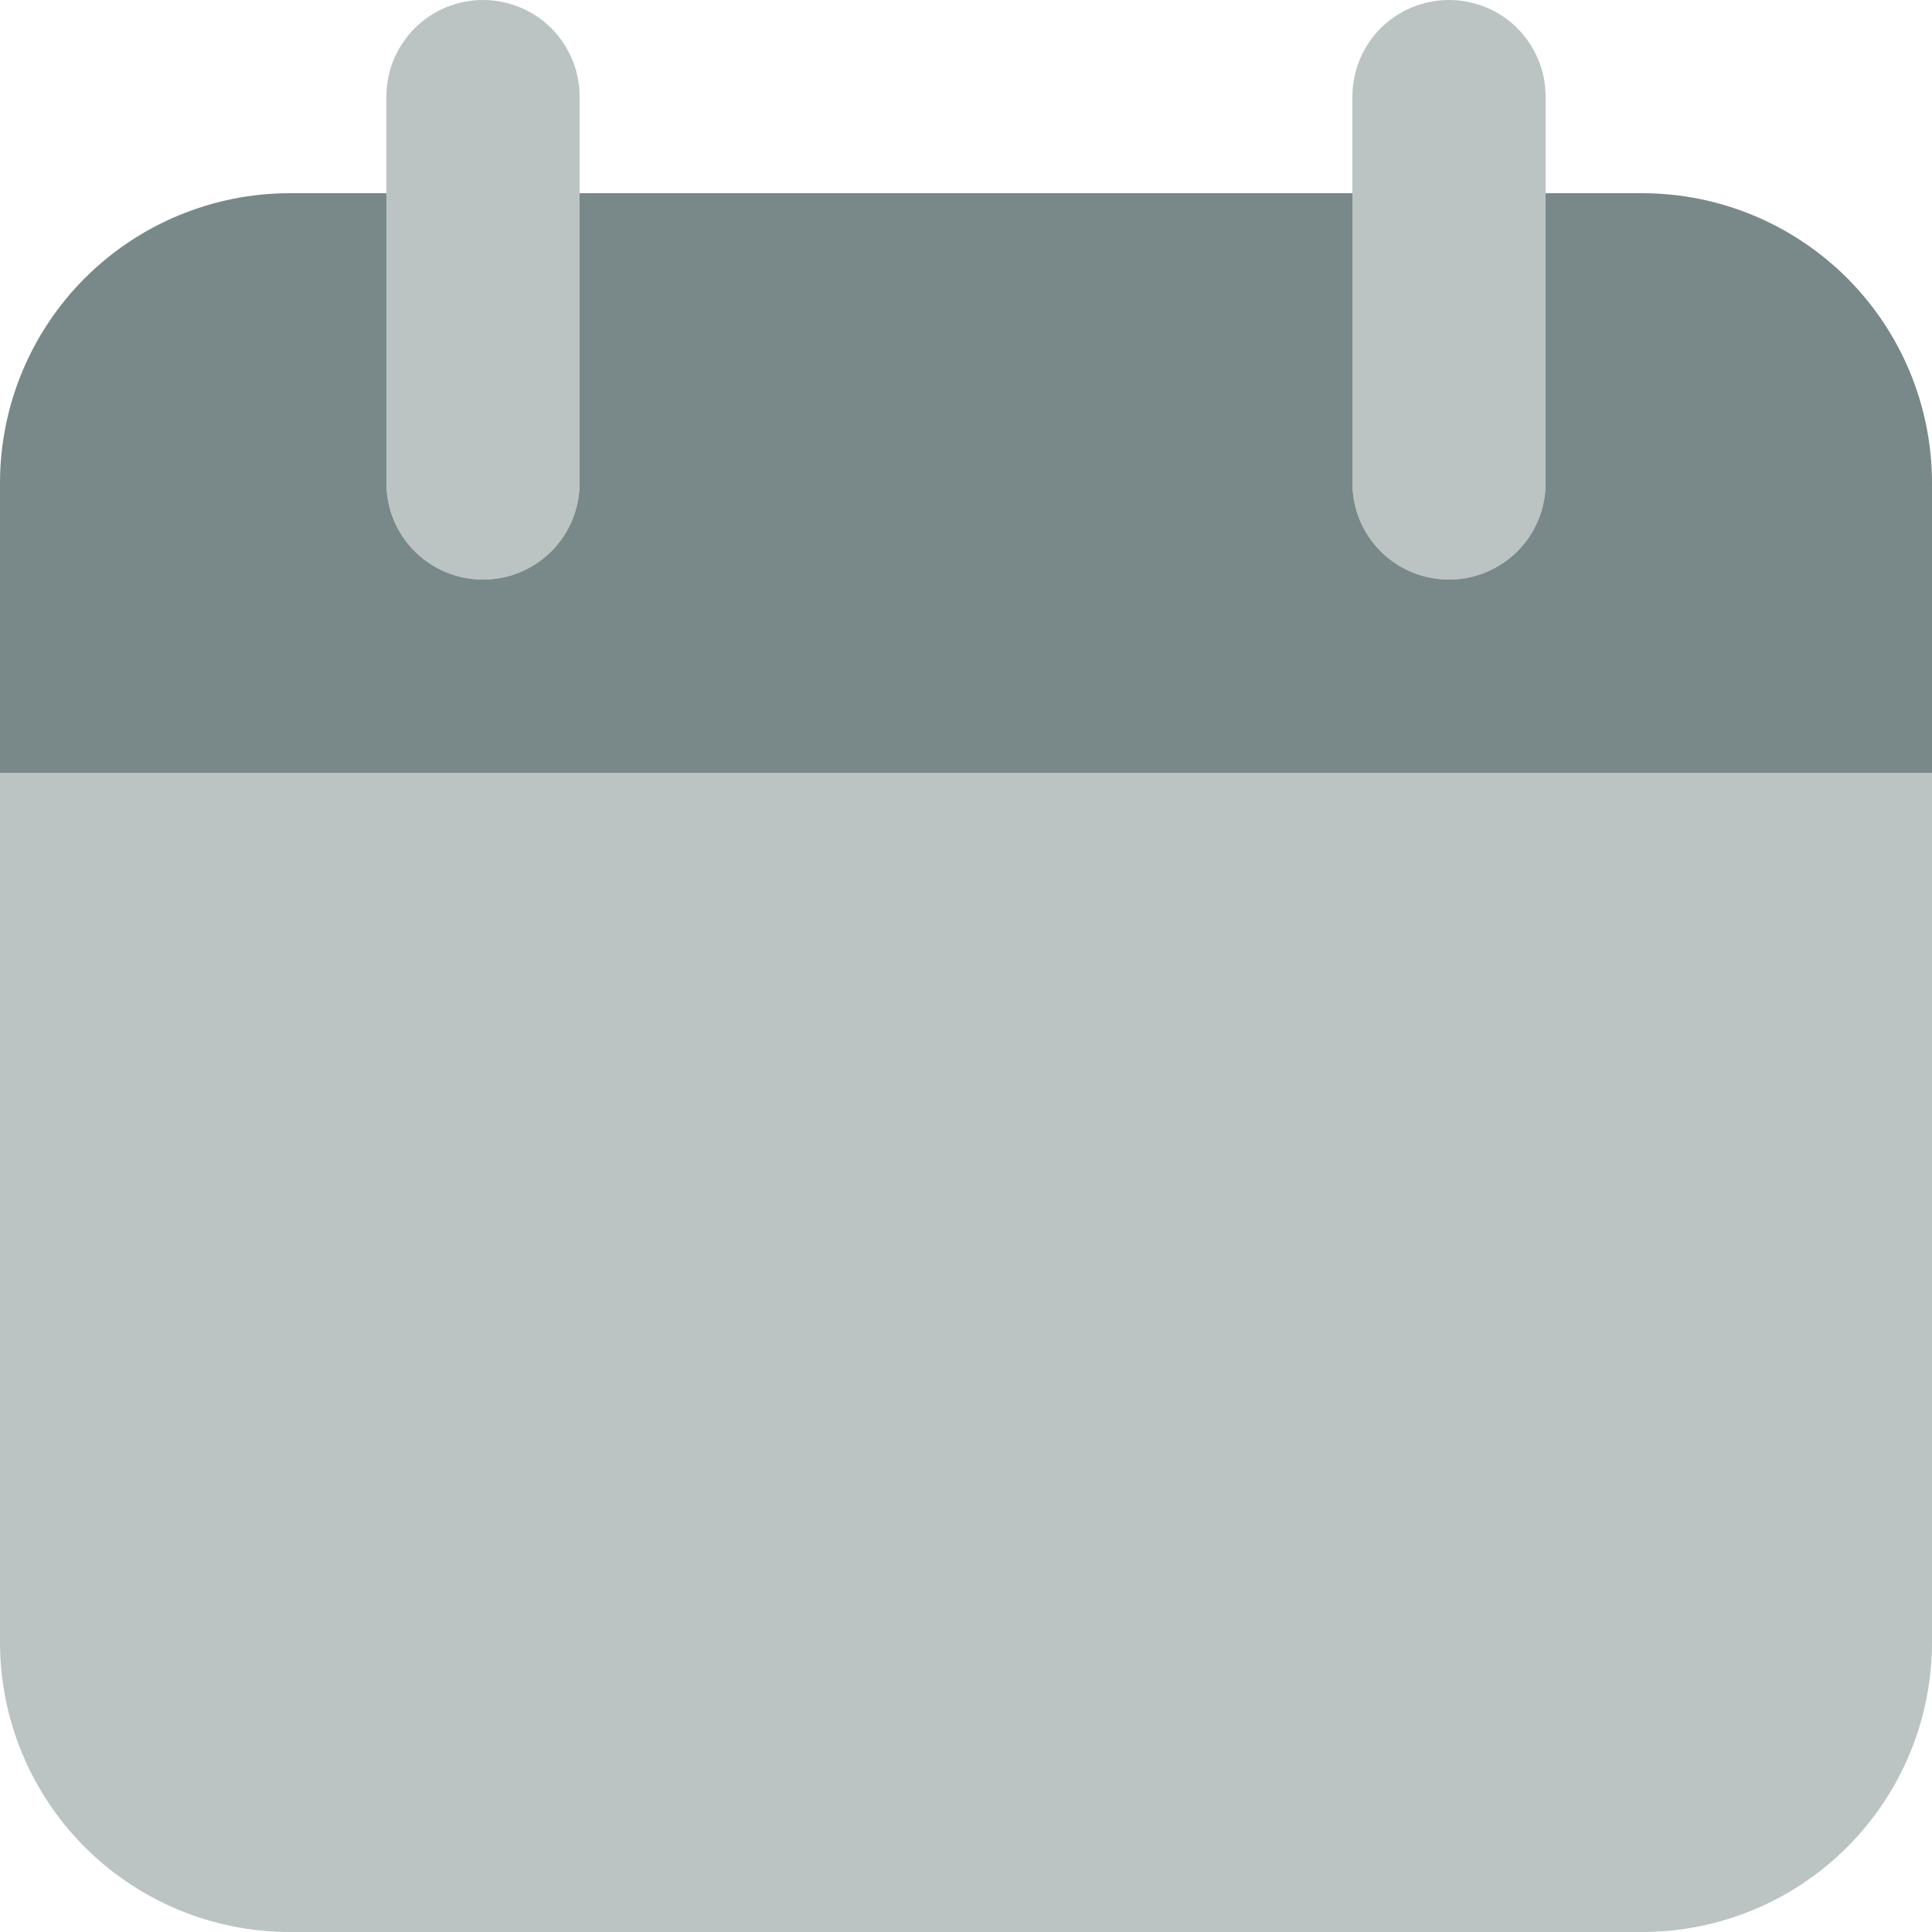 <svg width="24" height="24" viewBox="0 0 24 24" fill="none" xmlns="http://www.w3.org/2000/svg">
<path opacity="0.5" d="M24 9.6H0V20.4C0 21.355 0.379 22.27 1.054 22.946C1.73 23.621 2.645 24 3.6 24H20.4C21.355 24 22.27 23.621 22.946 22.946C23.621 22.27 24 21.355 24 20.4V9.6ZM6 7.2C5.682 7.2 5.377 7.074 5.151 6.849C4.926 6.623 4.8 6.318 4.8 6V1.2C4.8 0.882 4.926 0.577 5.151 0.351C5.377 0.126 5.682 0 6 0C6.318 0 6.623 0.126 6.849 0.351C7.074 0.577 7.2 0.882 7.2 1.2V6C7.2 6.318 7.074 6.623 6.849 6.849C6.623 7.074 6.318 7.2 6 7.2ZM18 7.2C17.682 7.2 17.377 7.074 17.151 6.849C16.926 6.623 16.8 6.318 16.8 6V1.2C16.8 0.882 16.926 0.577 17.151 0.351C17.377 0.126 17.682 0 18 0C18.318 0 18.623 0.126 18.849 0.351C19.074 0.577 19.2 0.882 19.2 1.2V6C19.2 6.318 19.074 6.623 18.849 6.849C18.623 7.074 18.318 7.2 18 7.2Z" fill="#798889"/>
<path d="M20.4 2.4H19.2V6C19.2 6.319 19.074 6.624 18.849 6.849C18.623 7.074 18.318 7.2 18 7.2C17.682 7.2 17.377 7.074 17.151 6.849C16.926 6.624 16.8 6.319 16.8 6V2.4H7.2V6C7.2 6.319 7.074 6.624 6.849 6.849C6.623 7.074 6.318 7.2 6 7.2C5.682 7.2 5.377 7.074 5.151 6.849C4.926 6.624 4.8 6.319 4.8 6V2.4H3.6C2.645 2.4 1.73 2.78 1.054 3.455C0.379 4.13 0 5.046 0 6V9.6H24V6C24 5.046 23.621 4.13 22.946 3.455C22.27 2.78 21.355 2.4 20.4 2.4Z" fill="#798889"/>
</svg>
